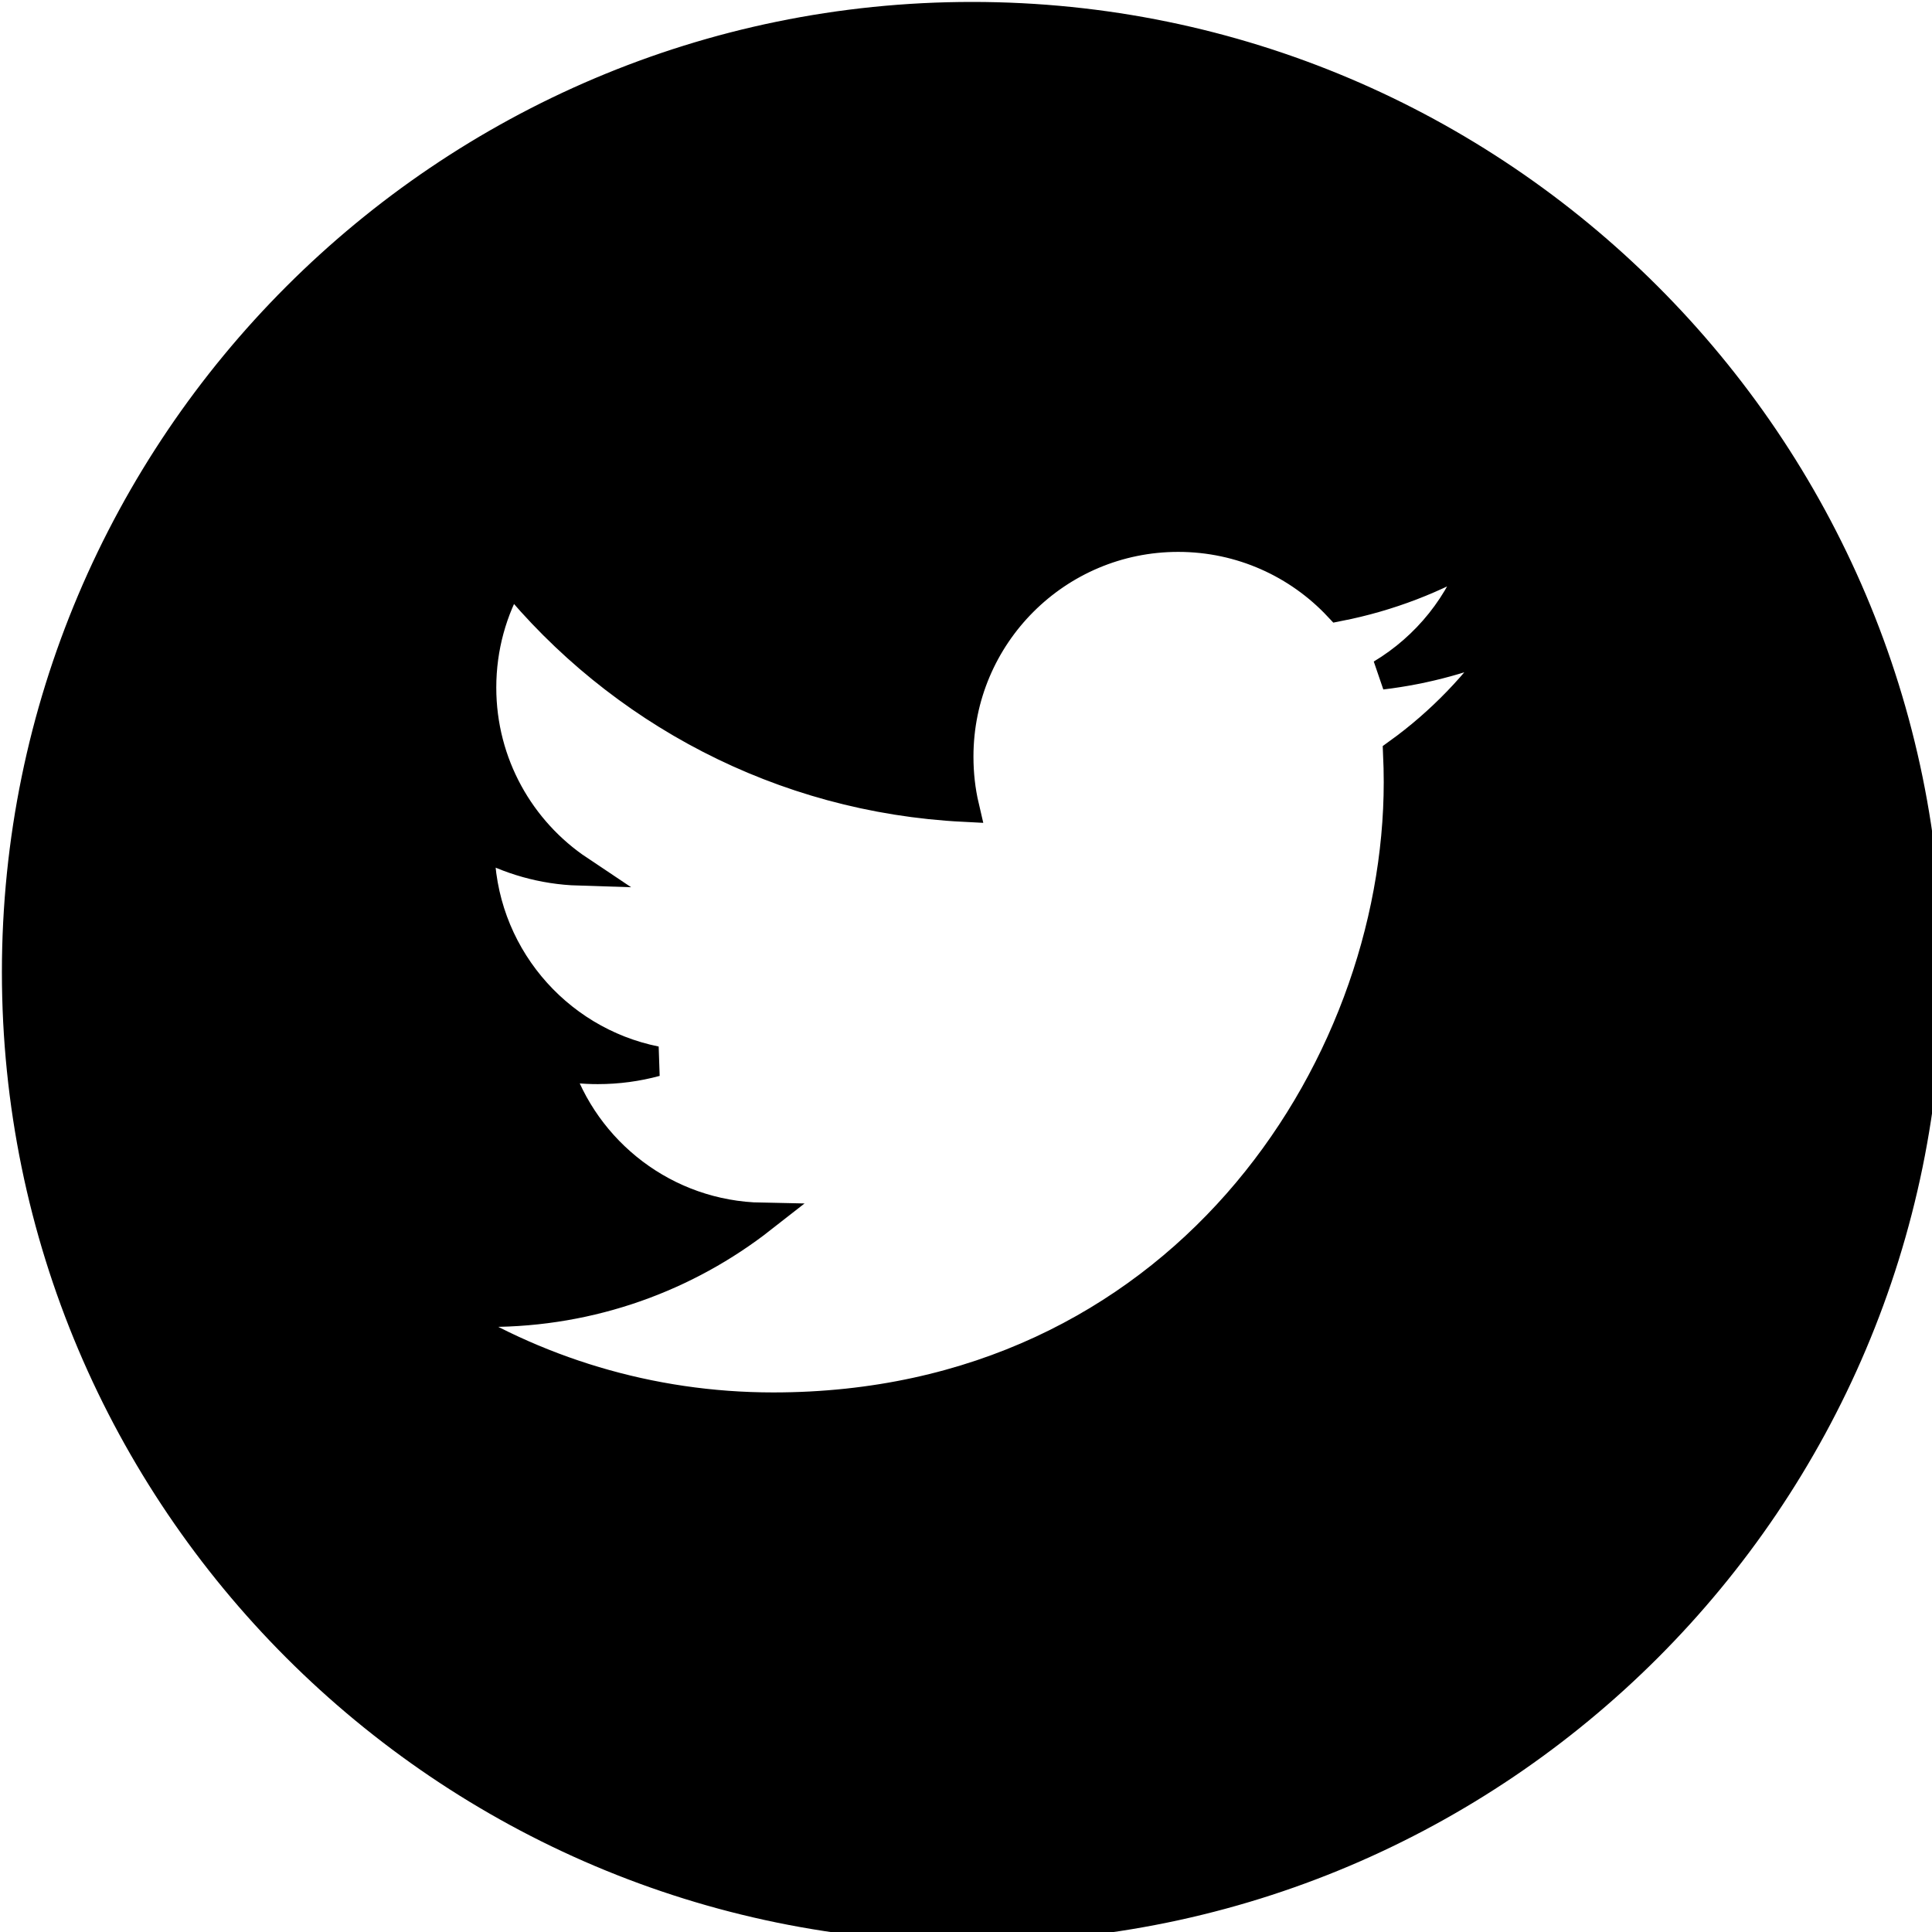 <svg width="64" height="64" xmlns="http://www.w3.org/2000/svg">

 <g>
  <title>background</title>
  <rect fill="none" id="canvas_background" height="402" width="582" y="-1" x="-1"/>
 </g>
 <g>
  <title>Layer 1</title>
  <path stroke="null" id="svg_1" d="m32.202,0.564c-17.446,0 -31.639,14.193 -31.639,31.639c0,17.446 14.193,31.639 31.639,31.639c17.446,0 31.639,-14.193 31.639,-31.639c0,-17.446 -14.193,-31.639 -31.639,-31.639zm14.114,24.398c0.014,0.314 0.022,0.63 0.022,0.946c0,9.623 -7.324,20.718 -20.721,20.718c-4.113,0 -7.941,-1.204 -11.163,-3.271c0.57,0.068 1.15,0.102 1.737,0.102c3.413,0 6.552,-1.165 9.045,-3.117c-3.186,-0.059 -5.876,-2.164 -6.803,-5.058c0.443,0.087 0.901,0.131 1.369,0.131c0.664,0 1.309,-0.089 1.919,-0.255c-3.331,-0.669 -5.841,-3.612 -5.841,-7.139c0,-0.031 0,-0.062 0.001,-0.092c0.981,0.544 2.104,0.873 3.297,0.91c-1.952,-1.304 -3.238,-3.534 -3.238,-6.06c0,-1.336 0.358,-2.587 0.985,-3.663c3.59,4.407 8.958,7.305 15.009,7.611c-0.125,-0.534 -0.187,-1.088 -0.187,-1.661c0,-4.021 3.26,-7.282 7.282,-7.282c2.094,0 3.986,0.884 5.314,2.299c1.661,-0.326 3.218,-0.93 4.626,-1.768c-0.545,1.701 -1.699,3.127 -3.204,4.03c1.475,-0.176 2.879,-0.566 4.183,-1.146c-0.974,1.458 -2.21,2.741 -3.632,3.765z"/>
 </g>
</svg>